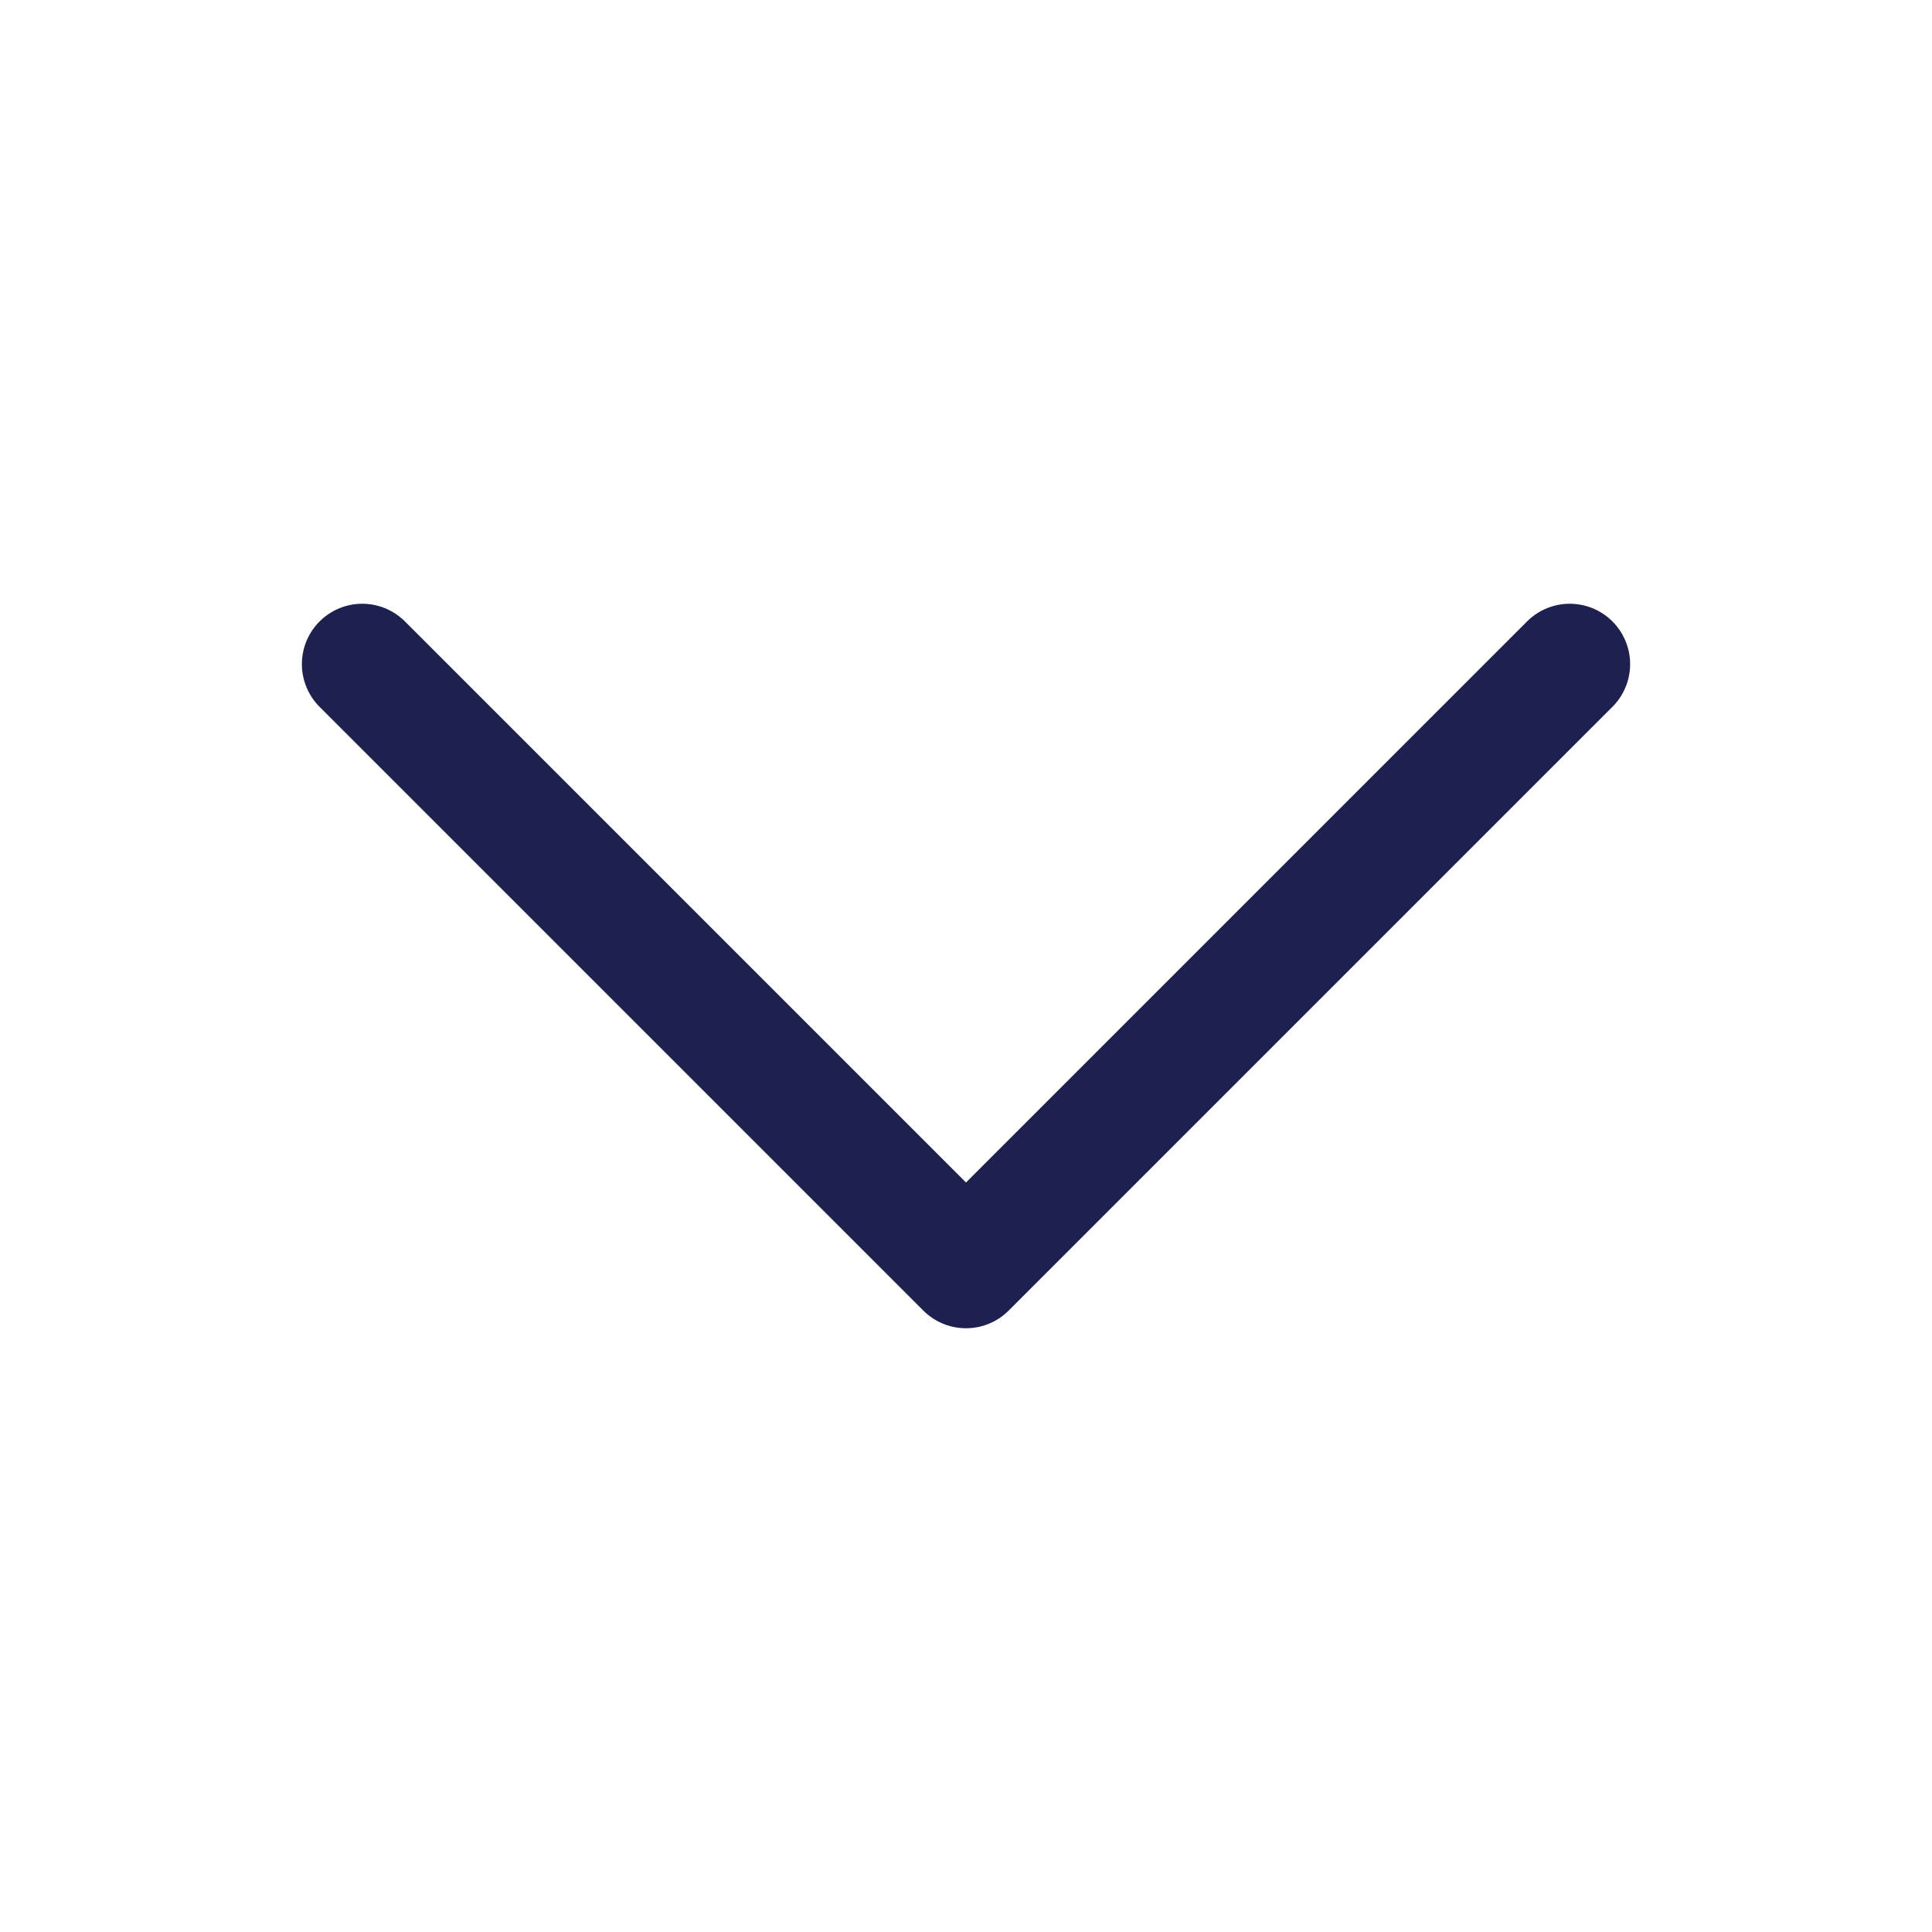 <svg xmlns="http://www.w3.org/2000/svg" fill="none" viewBox="0 0 24 24" stroke-width="1.5" stroke="#1e204f">
  <path stroke-linecap="round" stroke-linejoin="round" d="m19.5 8.25-7.5 7.5-7.5-7.5" />
</svg>
